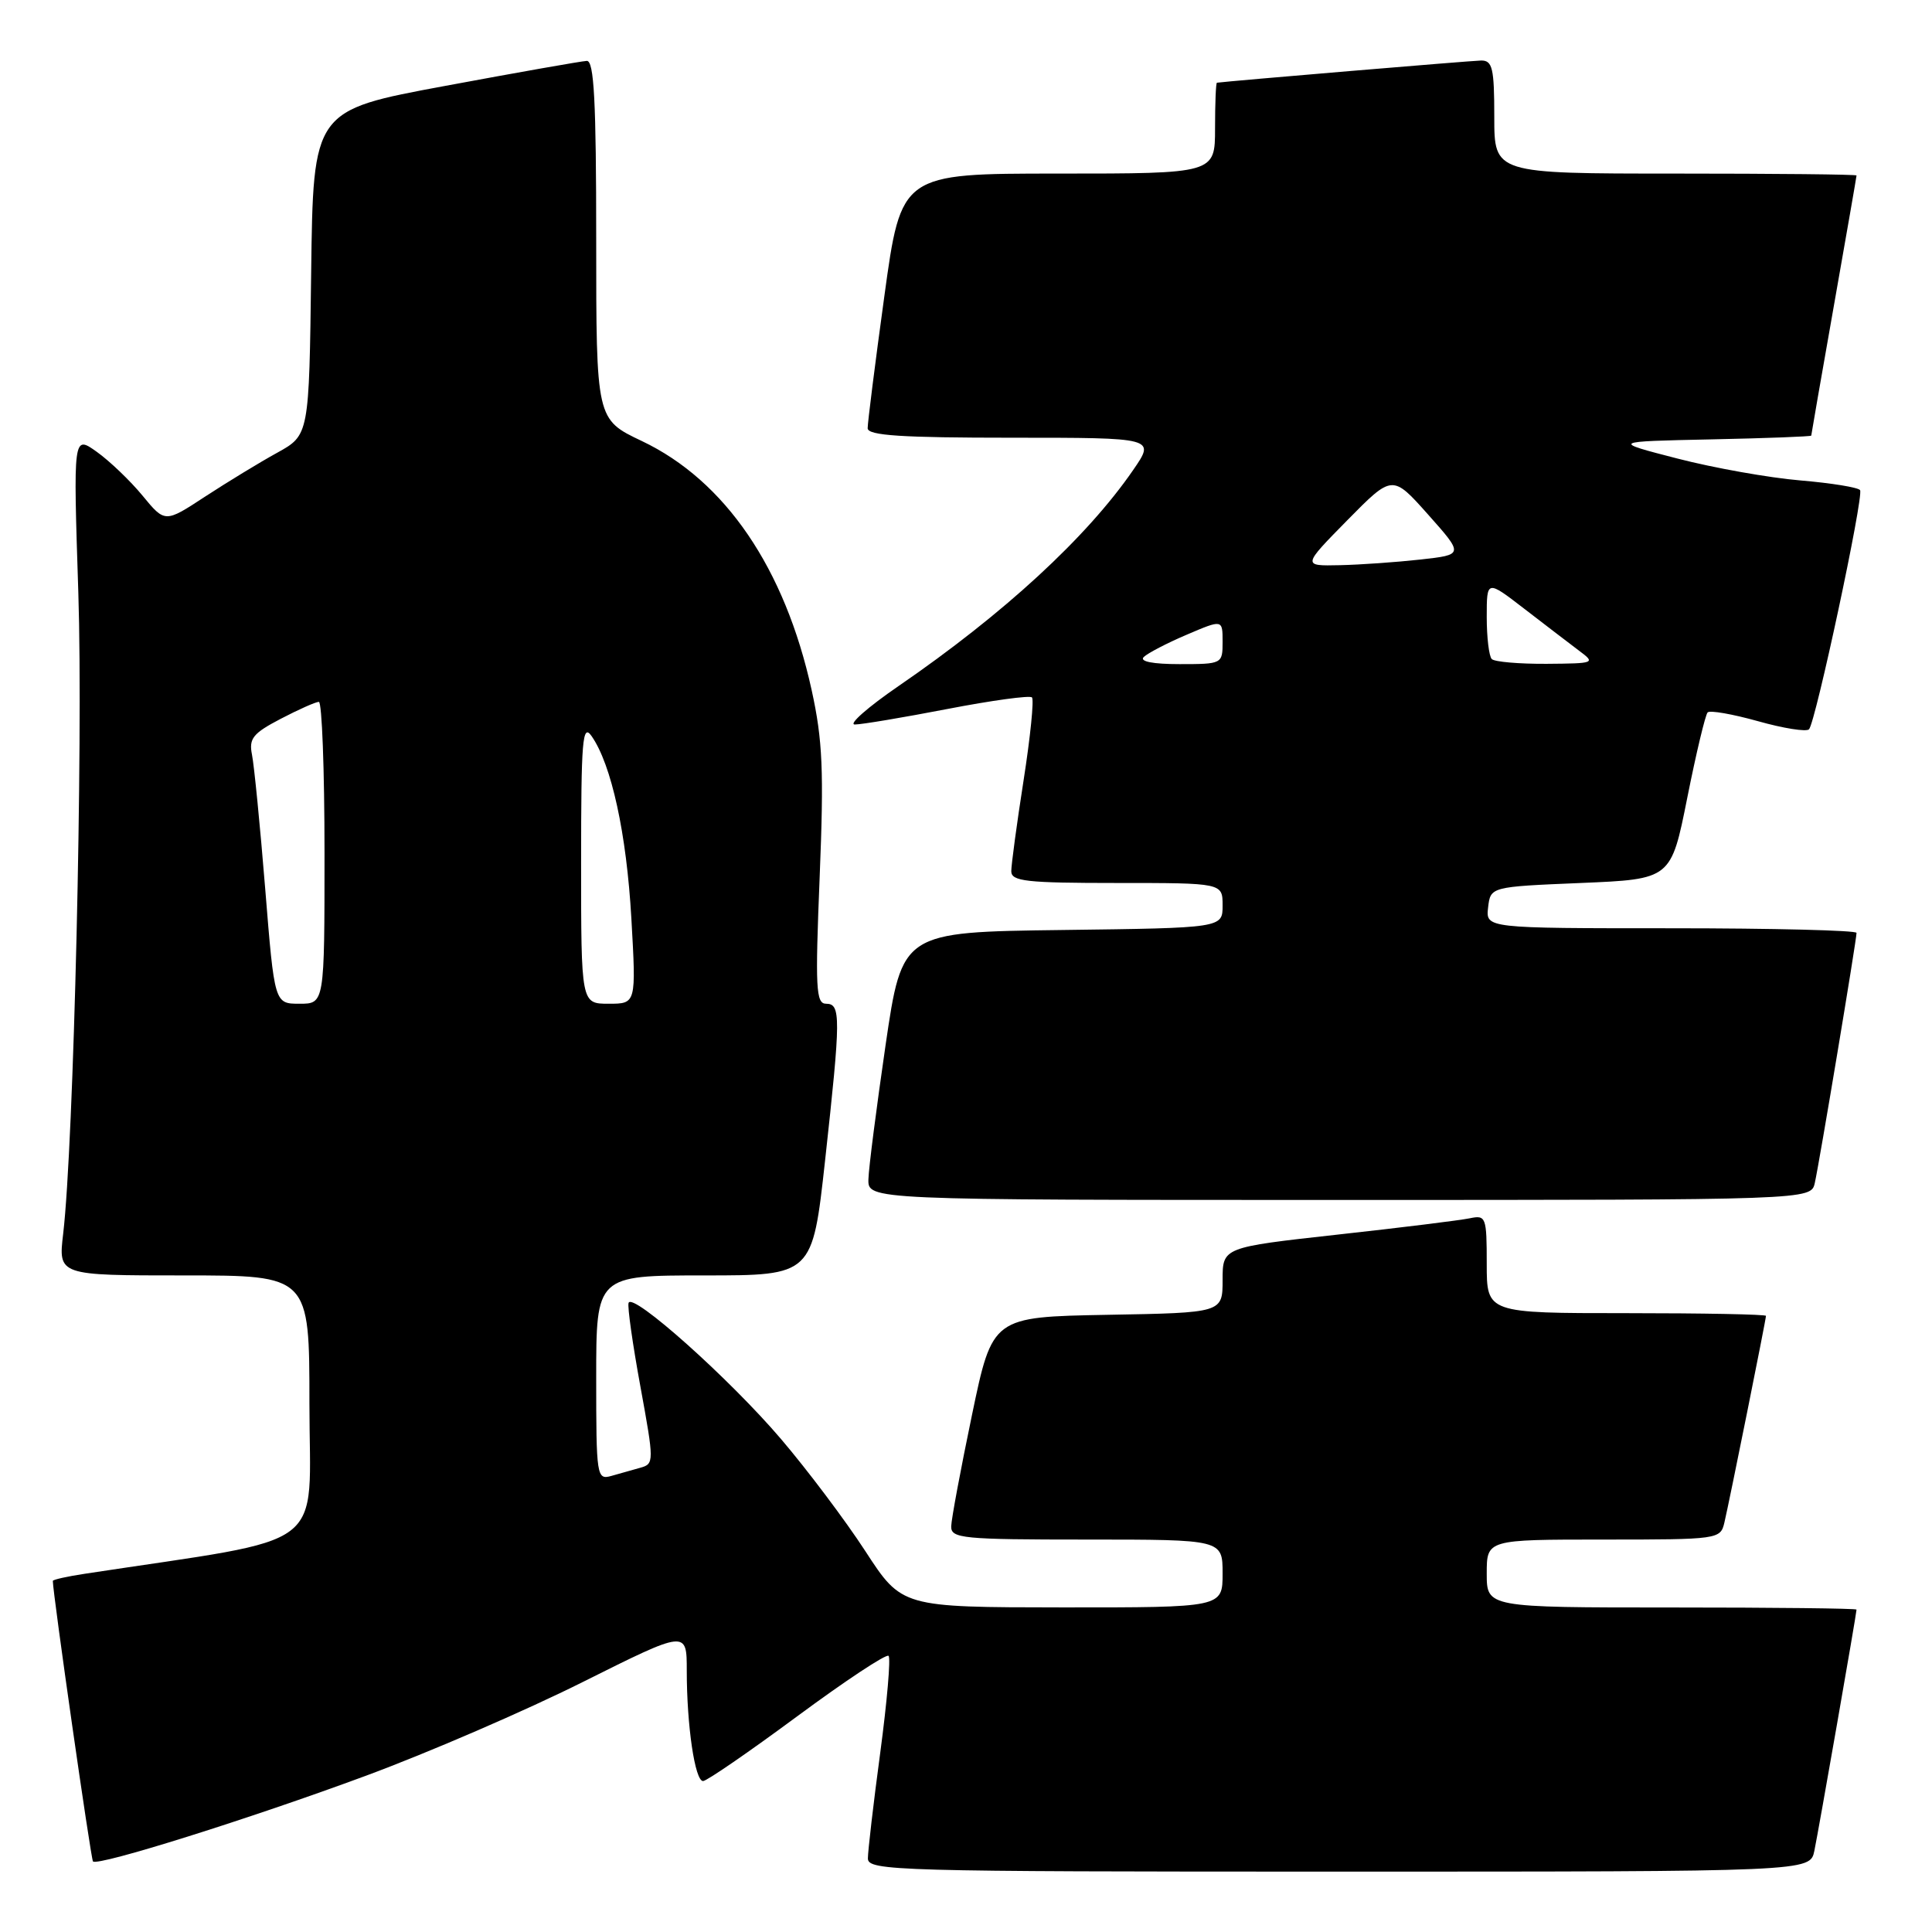 <?xml version="1.0" encoding="UTF-8" standalone="no"?>
<!DOCTYPE svg PUBLIC "-//W3C//DTD SVG 1.1//EN" "http://www.w3.org/Graphics/SVG/1.1/DTD/svg11.dtd" >
<svg xmlns="http://www.w3.org/2000/svg" xmlns:xlink="http://www.w3.org/1999/xlink" version="1.1" viewBox="0 0 256 256">
 <g >
 <path fill="currentColor"
d=" M 240.41 245.25 C 240.98 242.51 246.00 213.80 246.00 213.28 C 246.00 213.12 234.97 213.00 221.50 213.00 C 197.00 213.00 197.00 213.00 197.00 208.50 C 197.00 204.00 197.00 204.00 212.48 204.00 C 227.71 204.00 227.97 203.96 228.49 201.75 C 229.16 198.91 234.00 174.85 234.00 174.36 C 234.00 174.16 225.68 174.00 215.50 174.00 C 197.00 174.00 197.00 174.00 197.00 167.48 C 197.00 161.25 196.90 160.98 194.75 161.43 C 193.51 161.69 185.64 162.67 177.25 163.59 C 162.00 165.28 162.00 165.28 162.00 169.61 C 162.00 173.95 162.00 173.95 146.75 174.22 C 131.50 174.50 131.50 174.50 128.79 187.50 C 127.30 194.65 126.06 201.29 126.04 202.25 C 126.00 203.85 127.51 204.00 144.00 204.00 C 162.00 204.00 162.00 204.00 162.00 208.50 C 162.00 213.00 162.00 213.00 140.75 212.99 C 119.50 212.97 119.50 212.97 114.66 205.53 C 112.00 201.44 106.97 194.76 103.49 190.68 C 96.70 182.71 83.78 171.17 83.29 172.64 C 83.12 173.13 83.83 178.12 84.86 183.74 C 86.68 193.70 86.68 193.97 84.86 194.48 C 83.84 194.76 82.10 195.26 81.00 195.57 C 79.07 196.11 79.00 195.66 79.00 182.57 C 79.00 169.00 79.00 169.00 93.33 169.00 C 107.65 169.00 107.65 169.00 109.33 153.75 C 111.42 134.73 111.43 133.00 109.46 133.00 C 108.11 133.00 108.01 130.94 108.61 116.20 C 109.18 102.13 109.01 98.11 107.55 91.45 C 104.00 75.29 96.09 63.69 85.05 58.44 C 79.00 55.57 79.00 55.57 79.00 31.78 C 79.00 13.39 78.72 8.01 77.75 8.07 C 77.06 8.10 68.62 9.59 59.00 11.38 C 41.50 14.62 41.50 14.62 41.23 36.14 C 40.96 57.65 40.96 57.65 36.73 59.99 C 34.40 61.27 30.11 63.89 27.18 65.80 C 21.86 69.29 21.86 69.29 18.89 65.68 C 17.26 63.70 14.52 61.08 12.81 59.86 C 9.70 57.65 9.70 57.65 10.38 78.57 C 11.03 98.40 9.77 151.60 8.37 163.49 C 7.72 169.00 7.72 169.00 24.36 169.00 C 41.00 169.00 41.00 169.00 41.00 185.96 C 41.00 205.90 44.15 203.51 11.25 208.53 C 8.91 208.88 7.00 209.31 7.00 209.48 C 7.00 211.12 12.05 246.38 12.32 246.65 C 12.97 247.31 33.16 240.97 48.50 235.29 C 56.75 232.24 69.69 226.65 77.25 222.86 C 91.00 215.99 91.00 215.99 91.00 221.35 C 91.00 228.66 92.08 236.00 93.16 236.00 C 93.64 236.00 99.25 232.14 105.62 227.43 C 111.99 222.72 117.44 219.11 117.74 219.41 C 118.04 219.70 117.54 225.47 116.64 232.22 C 115.73 238.98 115.00 245.29 115.00 246.25 C 115.00 247.90 118.64 248.00 177.42 248.00 C 239.84 248.00 239.84 248.00 240.41 245.25 Z  M 240.47 156.75 C 241.06 154.17 246.00 124.54 246.00 123.61 C 246.00 123.28 234.95 123.00 221.43 123.00 C 196.87 123.00 196.87 123.00 197.18 120.25 C 197.50 117.50 197.50 117.50 209.46 117.00 C 221.42 116.50 221.42 116.50 223.57 105.72 C 224.75 99.80 225.97 94.70 226.27 94.40 C 226.57 94.09 229.57 94.62 232.94 95.56 C 236.30 96.51 239.34 96.99 239.70 96.64 C 240.57 95.76 246.98 65.77 246.47 64.95 C 246.25 64.59 242.69 64.01 238.56 63.66 C 234.42 63.31 227.10 62.01 222.27 60.76 C 213.50 58.50 213.50 58.50 226.75 58.22 C 234.04 58.07 240.00 57.84 240.00 57.72 C 240.00 57.60 241.35 49.85 243.00 40.50 C 244.65 31.15 246.00 23.39 246.00 23.25 C 246.00 23.11 235.20 23.00 222.00 23.00 C 198.00 23.00 198.00 23.00 198.00 15.50 C 198.00 9.02 197.76 8.00 196.25 8.02 C 194.95 8.04 162.72 10.75 161.25 10.96 C 161.11 10.98 161.00 13.70 161.00 17.00 C 161.00 23.00 161.00 23.00 140.21 23.00 C 119.41 23.00 119.41 23.00 117.18 39.25 C 115.95 48.19 114.96 56.06 114.97 56.75 C 114.99 57.71 119.49 58.00 134.05 58.00 C 153.10 58.00 153.10 58.00 150.15 62.28 C 144.02 71.19 133.02 81.32 119.07 90.90 C 114.99 93.70 112.38 96.00 113.27 96.00 C 114.17 96.00 119.70 95.07 125.56 93.94 C 131.42 92.81 136.45 92.12 136.74 92.41 C 137.03 92.69 136.53 97.64 135.63 103.40 C 134.73 109.16 134.00 114.58 134.00 115.44 C 134.00 116.78 135.97 117.00 148.00 117.00 C 162.00 117.00 162.00 117.00 162.00 119.98 C 162.00 122.96 162.00 122.96 140.77 123.23 C 119.54 123.50 119.54 123.50 117.34 138.50 C 116.14 146.75 115.11 154.74 115.07 156.25 C 115.00 159.00 115.00 159.00 177.48 159.00 C 239.96 159.00 239.96 159.00 240.47 156.75 Z  M 35.14 117.75 C 34.46 109.36 33.67 101.38 33.39 100.00 C 32.96 97.86 33.51 97.17 37.19 95.25 C 39.56 94.01 41.84 93.00 42.25 93.00 C 42.66 93.00 43.00 102.00 43.00 113.00 C 43.00 133.00 43.00 133.00 39.69 133.00 C 36.37 133.00 36.37 133.00 35.14 117.75 Z  M 77.00 114.28 C 77.00 98.00 77.18 95.81 78.39 97.54 C 81.02 101.30 83.02 110.44 83.66 121.71 C 84.30 133.00 84.30 133.00 80.65 133.00 C 77.00 133.00 77.00 133.00 77.00 114.28 Z  M 151.55 87.06 C 152.07 86.55 154.64 85.21 157.25 84.10 C 162.00 82.07 162.00 82.07 162.00 85.04 C 162.00 87.97 161.95 88.00 156.30 88.00 C 152.75 88.00 150.96 87.65 151.55 87.06 Z  M 197.67 87.33 C 197.30 86.97 197.00 84.45 197.00 81.75 C 197.00 76.83 197.00 76.83 201.97 80.66 C 204.71 82.77 207.97 85.27 209.22 86.21 C 211.45 87.87 211.35 87.91 204.92 87.96 C 201.30 87.98 198.03 87.70 197.67 87.33 Z  M 178.53 68.93 C 184.50 62.87 184.50 62.87 189.23 68.18 C 193.96 73.50 193.96 73.50 188.23 74.14 C 185.08 74.49 180.26 74.83 177.53 74.89 C 172.56 75.00 172.56 75.00 178.53 68.93 Z "/>
</g>
</svg>
